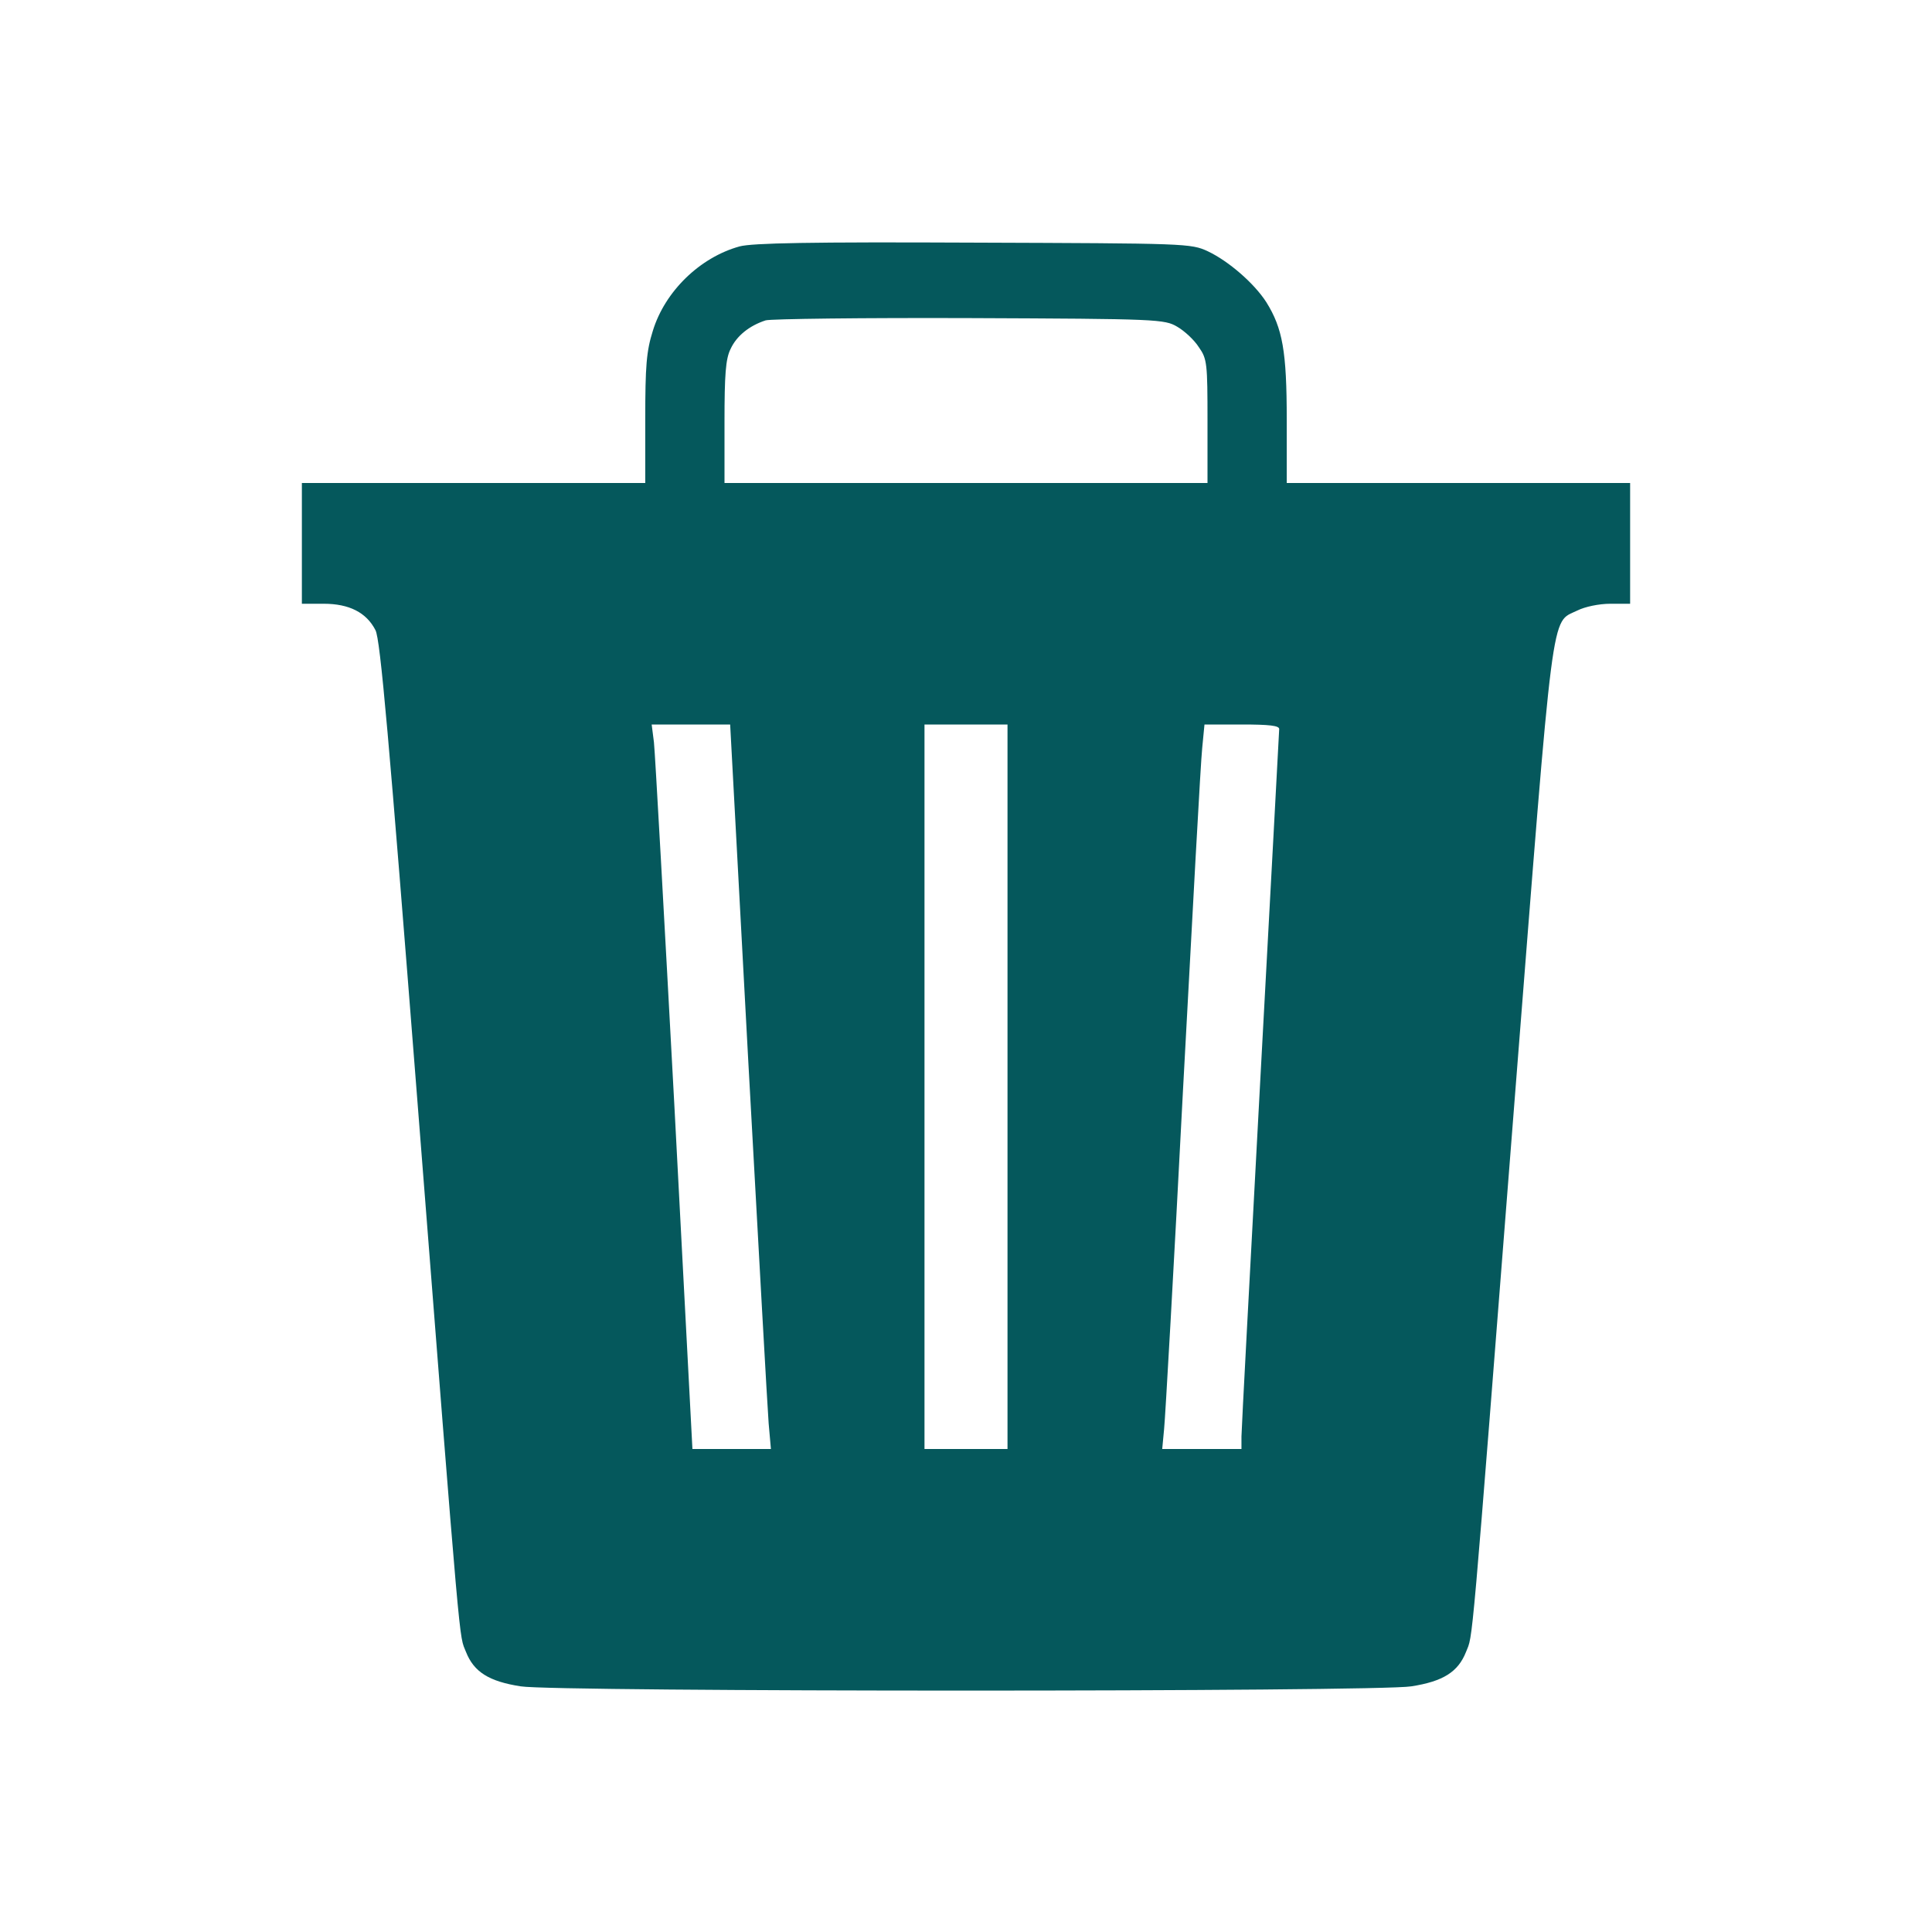 <?xml version="1.0" standalone="no"?>
<!DOCTYPE svg PUBLIC "-//W3C//DTD SVG 20010904//EN"
 "http://www.w3.org/TR/2001/REC-SVG-20010904/DTD/svg10.dtd">
<svg version="1.0" xmlns="http://www.w3.org/2000/svg"
 width="512pt" height="512pt" viewBox="0 0 512 512"
 preserveAspectRatio="xMidYMid meet">

<g transform="translate(0,512) scale(0.1,-0.1)"
fill="#05585c" stroke="none">
<path d="M1960 4467 c-105 -29 -198 -119 -230 -224 -17 -54 -20 -93 -20 -234
l0 -169 -455 0 -455 0 0 -160 0 -160 58 0 c67 0 113 -23 137 -70 13 -24 36
-290 110 -1233 119 -1521 111 -1426 130 -1475 21 -53 61 -78 145 -91 89 -15
2271 -15 2360 0 84 13 124 38 145 91 19 49 11 -43 130 1477 104 1321 94 1248
165 1283 20 10 57 18 88 18 l52 0 0 160 0 160 -455 0 -455 0 0 168 c0 181 -11
242 -54 311 -32 50 -100 109 -155 135 -45 21 -57 21 -621 23 -433 2 -586 -1
-620 -10z m1160 -213 c19 -11 45 -35 57 -54 22 -31 23 -43 23 -196 l0 -164
-640 0 -640 0 0 161 c0 126 3 168 16 194 16 35 50 62 93 76 14 4 258 7 541 6
500 -2 516 -3 550 -23z m-1137 -1946 c27 -491 51 -923 54 -960 l6 -68 -104 0
-104 0 -48 913 c-27 501 -51 933 -54 960 l-6 47 104 0 104 0 48 -892z m687
-68 l0 -960 -110 0 -110 0 0 960 0 960 110 0 110 0 0 -960z m720 948 c0 -7
-23 -425 -50 -928 -27 -503 -50 -930 -50 -947 l0 -33 -105 0 -105 0 5 53 c3
28 26 432 50 897 25 465 47 873 51 908 l6 62 99 0 c73 0 99 -3 99 -12z"/>
</g>
</svg>
